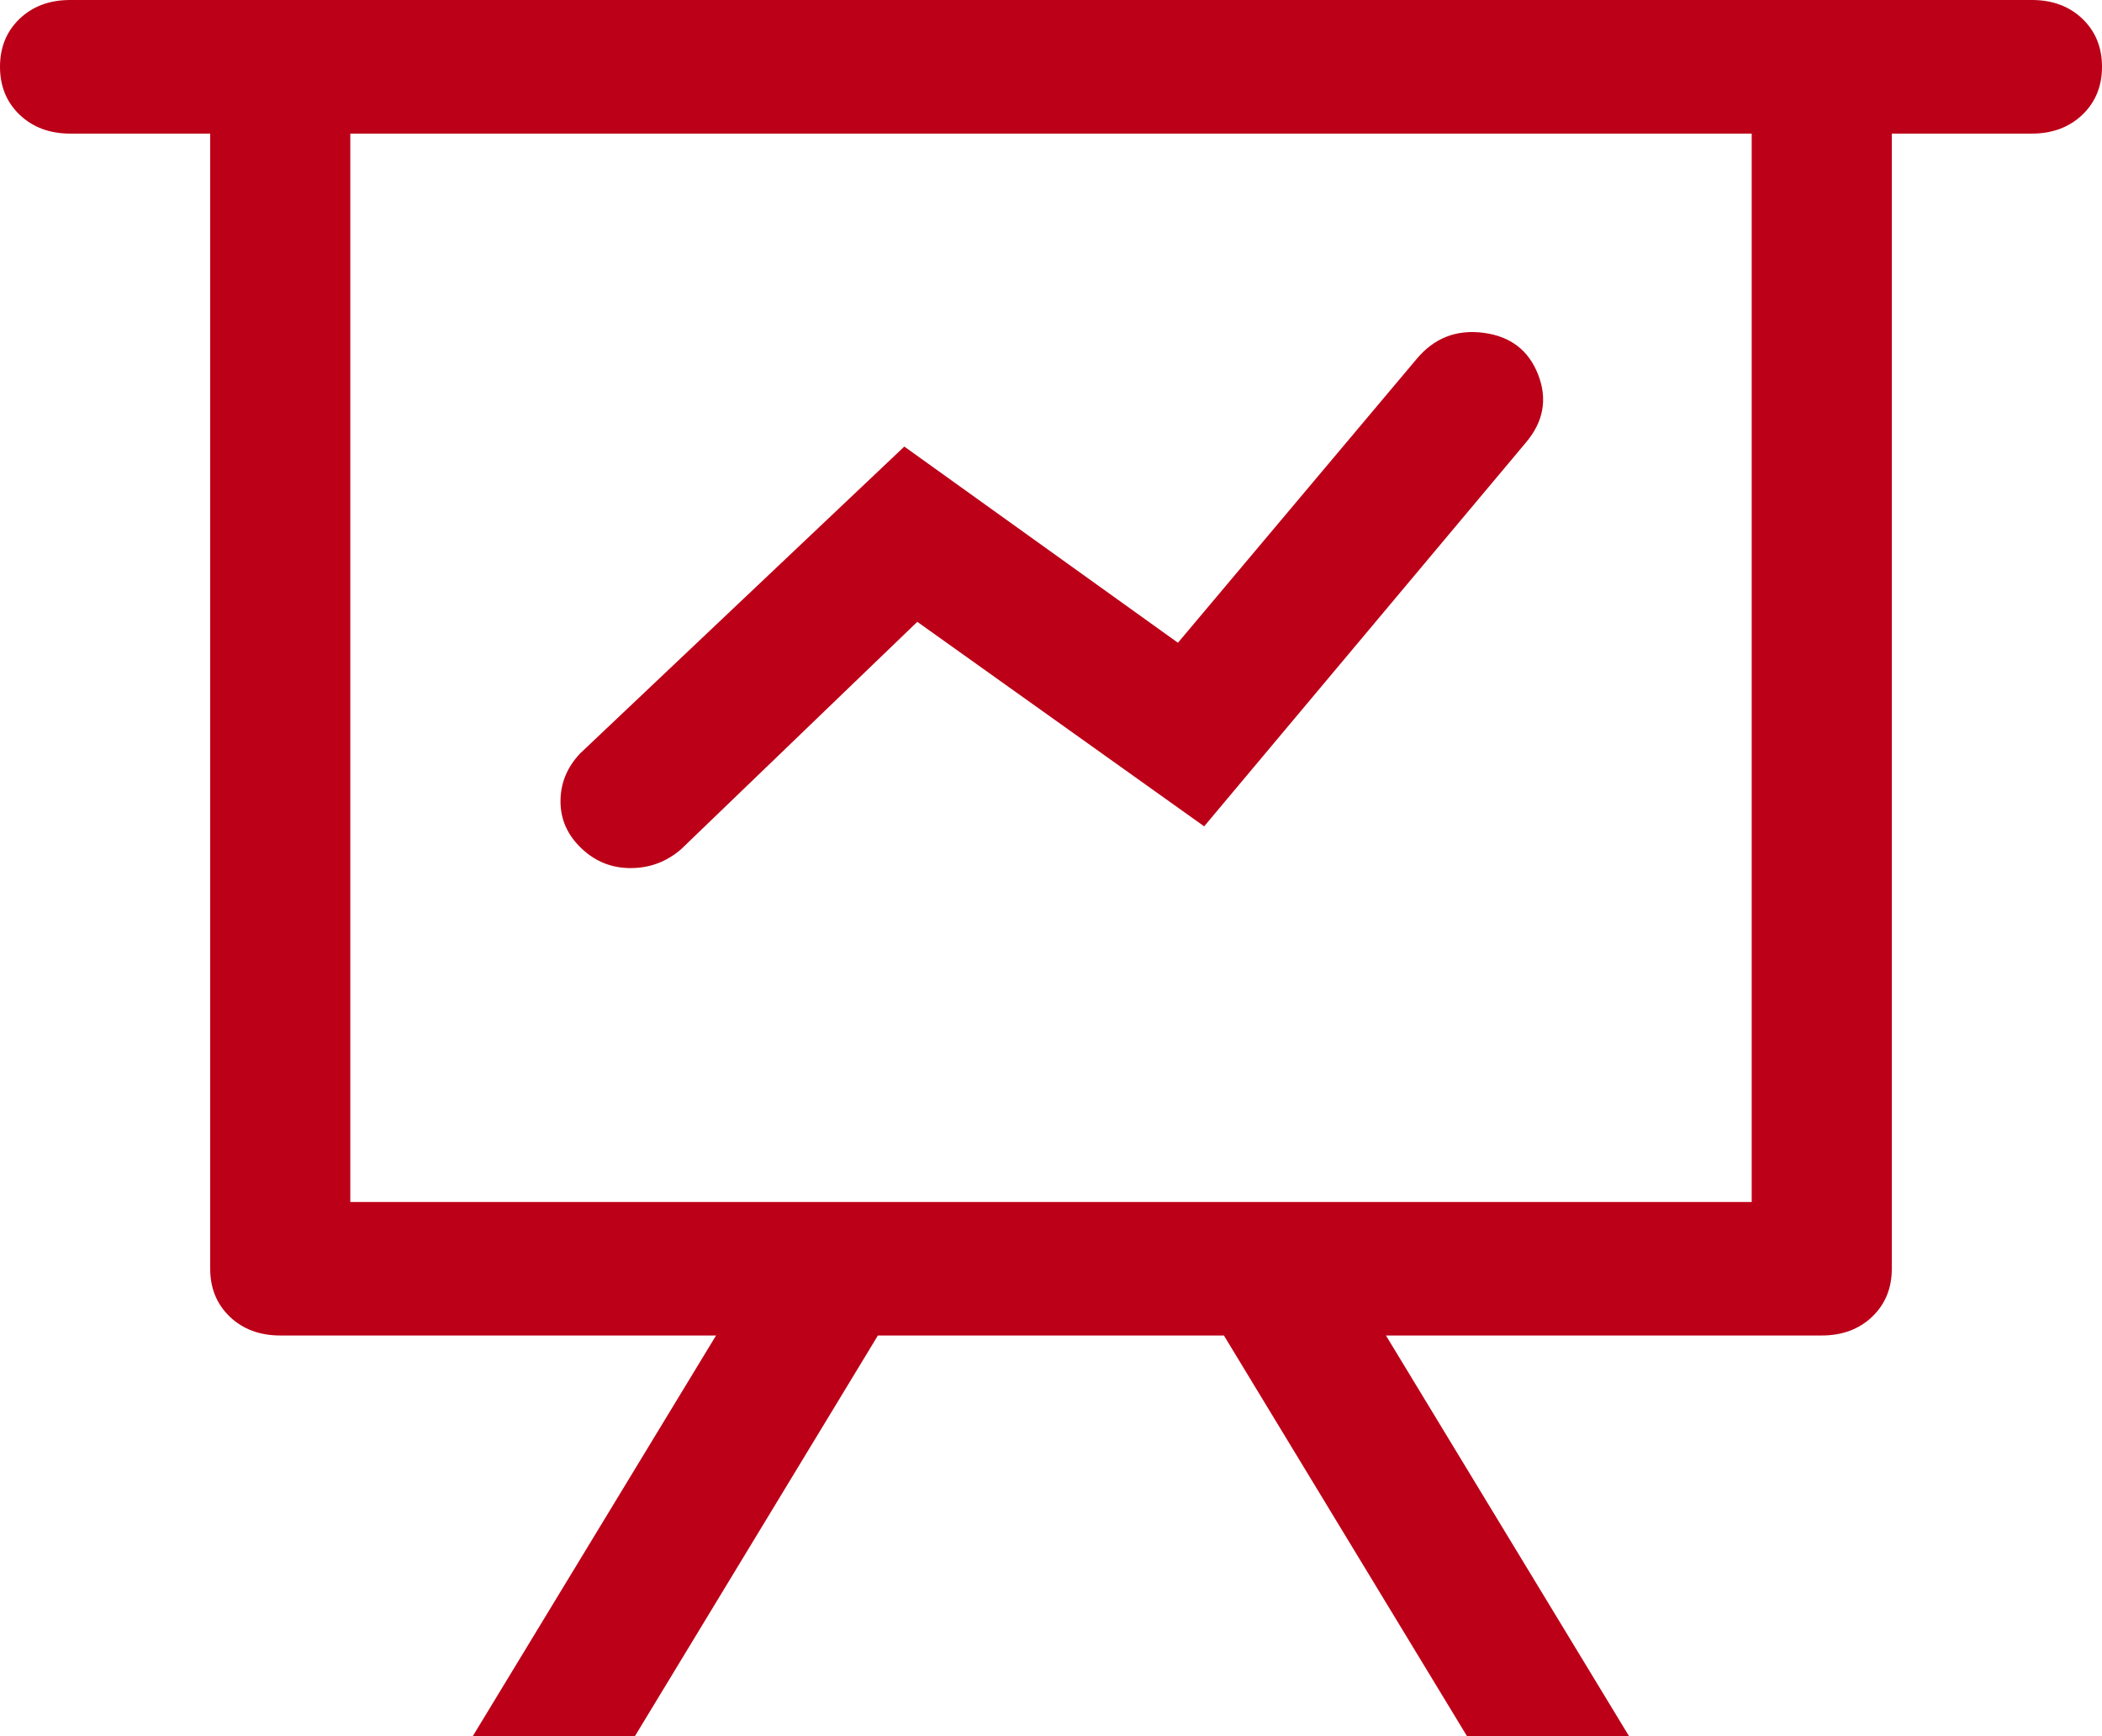 <svg width="23" height="19" viewBox="0 0 23 19" fill="none" xmlns="http://www.w3.org/2000/svg">
<path d="M7.835 14.615H3.067C2.843 14.615 2.659 14.547 2.515 14.41C2.372 14.273 2.3 14.098 2.3 13.885V1.462H0.767C0.543 1.462 0.359 1.393 0.215 1.256C0.072 1.119 0 0.944 0 0.731C0 0.517 0.072 0.342 0.215 0.205C0.359 0.068 0.543 0 0.767 0H22.233C22.457 0 22.641 0.068 22.785 0.205C22.928 0.342 23 0.517 23 0.731C23 0.944 22.928 1.119 22.785 1.256C22.641 1.393 22.457 1.462 22.233 1.462H20.7V13.885C20.7 14.098 20.628 14.273 20.485 14.41C20.341 14.547 20.157 14.615 19.933 14.615H15.165L17.825 19H16.052L13.392 14.615H9.606L6.947 19H5.173L7.835 14.615ZM19.167 1.462H3.833V13.154H19.167V1.462ZM7.451 9.295C7.291 9.432 7.108 9.5 6.9 9.5C6.692 9.5 6.513 9.428 6.361 9.283C6.209 9.138 6.133 8.967 6.133 8.769C6.133 8.571 6.205 8.396 6.349 8.244L9.895 4.887L12.889 7.034L15.501 3.928C15.692 3.699 15.936 3.604 16.231 3.642C16.526 3.68 16.726 3.832 16.83 4.099C16.934 4.365 16.89 4.613 16.698 4.841L13.176 9.043L10.037 6.805L7.451 9.295Z" fill="#BC0018"/>
</svg>
